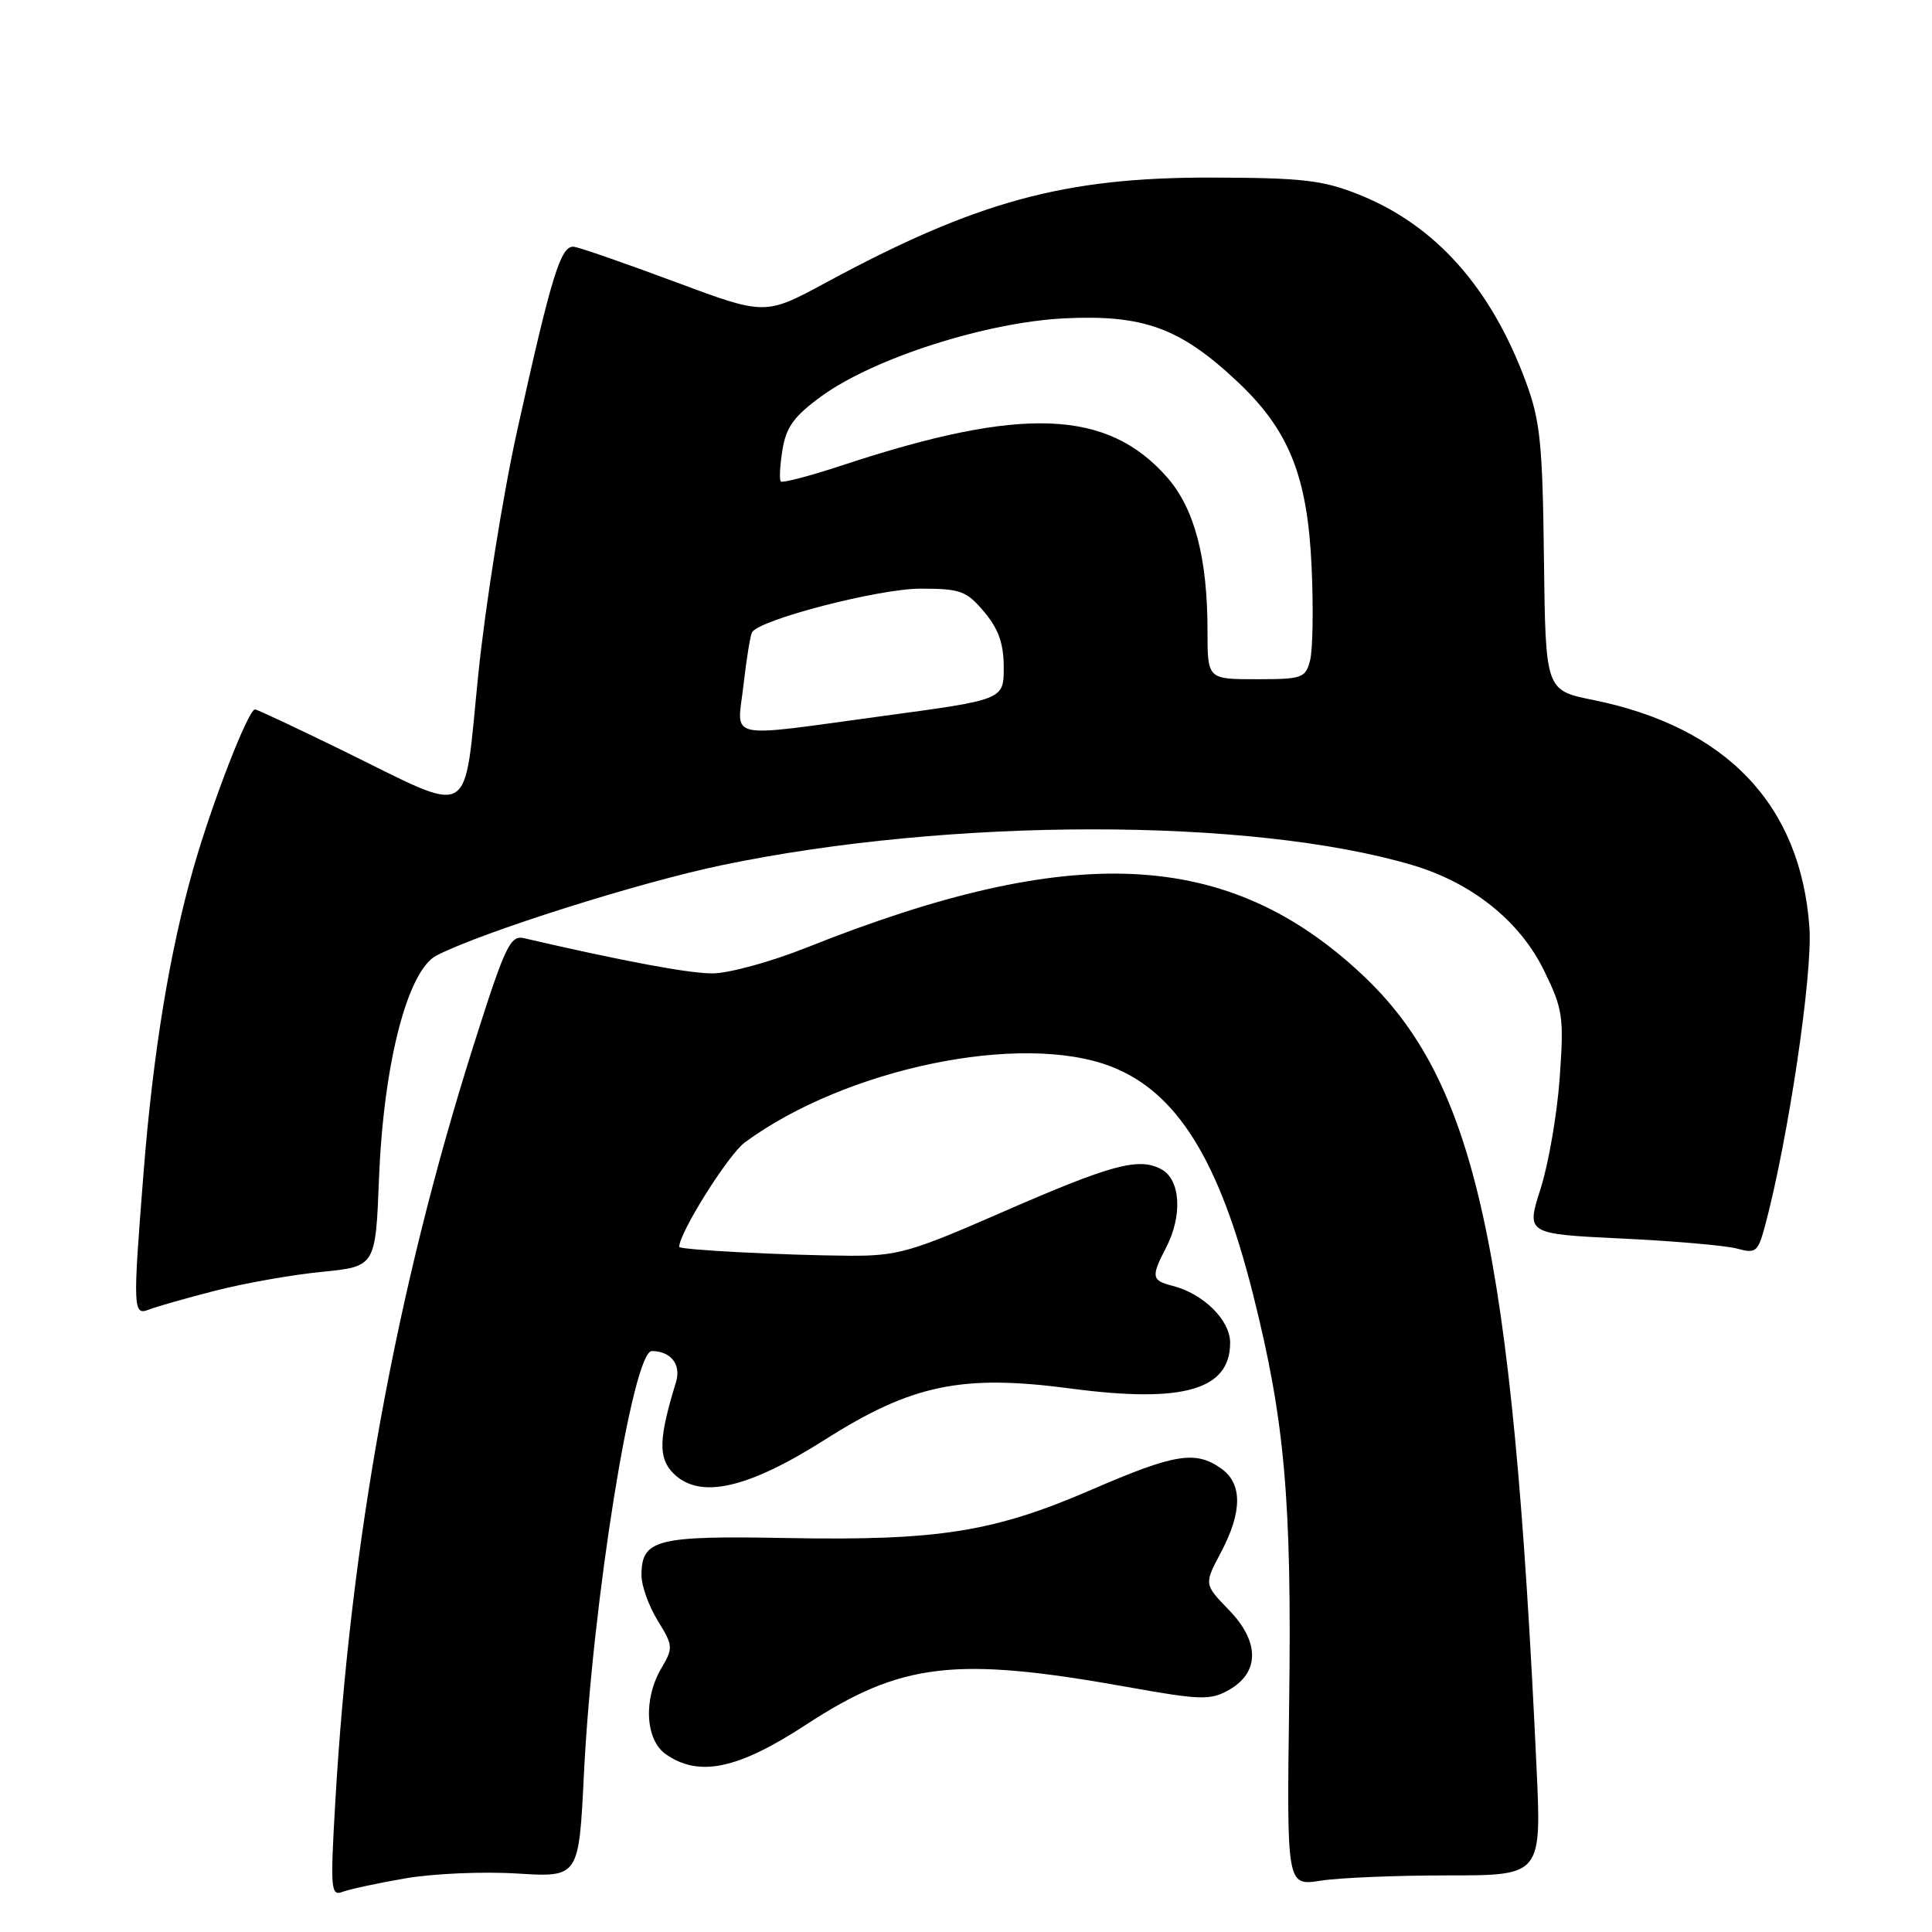 <?xml version="1.0" encoding="UTF-8" standalone="no"?>
<!DOCTYPE svg PUBLIC "-//W3C//DTD SVG 1.1//EN" "http://www.w3.org/Graphics/SVG/1.1/DTD/svg11.dtd" >
<svg xmlns="http://www.w3.org/2000/svg" xmlns:xlink="http://www.w3.org/1999/xlink" version="1.1" viewBox="0 0 256 256">
 <g >
 <path fill="currentColor"
d=" M 53.67 248.90 C 57.33 248.26 64.01 247.97 68.51 248.25 C 76.70 248.76 76.70 248.76 77.37 235.13 C 78.49 212.30 83.84 178.98 86.38 179.02 C 88.92 179.05 90.28 180.81 89.57 183.15 C 87.27 190.63 87.20 193.20 89.23 195.23 C 92.70 198.70 99.01 197.30 109.33 190.75 C 120.84 183.45 127.45 182.07 141.90 183.99 C 156.78 185.96 163.00 184.17 163.00 177.92 C 163.00 174.91 159.43 171.40 155.34 170.37 C 152.59 169.68 152.51 169.17 154.49 165.36 C 156.72 161.09 156.44 156.31 153.88 154.93 C 150.86 153.32 147.31 154.28 132.55 160.73 C 120.68 165.92 118.87 166.43 112.50 166.39 C 104.06 166.34 90.01 165.61 90.00 165.22 C 89.98 163.38 96.50 152.98 98.70 151.37 C 112.08 141.54 135.31 136.73 147.20 141.31 C 155.93 144.68 161.54 153.67 166.02 171.45 C 170.25 188.24 171.18 198.73 170.82 225.70 C 170.50 249.90 170.50 249.90 175.00 249.20 C 177.47 248.81 185.07 248.50 191.88 248.50 C 204.27 248.50 204.27 248.50 203.59 234.00 C 200.39 165.15 195.56 143.24 180.45 129.10 C 162.68 112.48 142.14 111.49 106.88 125.56 C 102.13 127.45 96.51 128.99 94.38 128.98 C 91.18 128.97 82.68 127.38 69.45 124.32 C 67.60 123.89 66.94 125.29 62.70 138.67 C 52.47 170.99 46.43 204.11 44.42 238.92 C 43.76 250.25 43.84 251.27 45.36 250.69 C 46.27 250.34 50.01 249.53 53.67 248.90 Z  M 106.79 228.54 C 119.42 220.29 126.54 219.45 149.30 223.52 C 159.04 225.27 160.36 225.31 162.80 223.95 C 166.92 221.64 166.94 217.56 162.85 213.34 C 159.54 209.93 159.54 209.93 161.77 205.72 C 164.64 200.30 164.64 196.56 161.78 194.56 C 158.38 192.18 155.64 192.63 144.64 197.39 C 131.69 203.00 124.36 204.16 104.41 203.80 C 86.92 203.47 85.00 203.96 85.00 208.75 C 85.00 210.13 85.97 212.83 87.15 214.74 C 89.19 218.04 89.22 218.36 87.65 221.02 C 85.22 225.12 85.50 230.53 88.22 232.44 C 92.61 235.52 97.78 234.43 106.79 228.54 Z  M 28.50 171.03 C 32.35 170.04 38.71 168.91 42.63 168.53 C 49.76 167.82 49.76 167.82 50.22 156.16 C 50.82 140.91 54.01 128.55 57.87 126.59 C 64.03 123.46 84.68 116.93 95.65 114.64 C 125.97 108.32 165.78 108.31 187.12 114.62 C 195.05 116.97 201.38 122.03 204.59 128.60 C 207.10 133.72 207.24 134.73 206.67 142.81 C 206.33 147.59 205.19 154.20 204.14 157.50 C 202.22 163.50 202.22 163.50 214.86 164.11 C 221.81 164.44 228.71 165.04 230.19 165.45 C 232.67 166.13 232.95 165.89 233.90 162.34 C 236.96 150.85 240.20 129.07 239.76 122.91 C 238.60 106.64 228.79 96.33 211.06 92.74 C 204.79 91.47 204.79 91.47 204.58 73.98 C 204.40 58.78 204.09 55.73 202.18 50.58 C 197.57 38.11 190.18 29.82 180.08 25.79 C 175.26 23.86 172.60 23.56 160.50 23.53 C 141.03 23.49 129.40 26.66 109.45 37.44 C 101.39 41.80 101.39 41.80 89.45 37.35 C 82.88 34.90 76.86 32.81 76.07 32.70 C 74.32 32.46 73.11 36.36 68.54 57.00 C 66.65 65.53 64.33 80.07 63.38 89.32 C 61.36 109.06 63.08 108.10 45.39 99.44 C 39.27 96.45 34.05 94.00 33.79 94.00 C 32.90 94.00 28.10 106.37 25.64 115.00 C 22.47 126.12 20.28 139.47 19.02 155.40 C 17.59 173.50 17.62 174.36 19.75 173.52 C 20.71 173.14 24.65 172.02 28.50 171.03 Z  M 98.52 90.75 C 98.91 87.31 99.42 84.18 99.65 83.78 C 100.65 82.09 116.46 78.00 121.96 78.00 C 127.28 78.00 128.06 78.29 130.41 81.08 C 132.31 83.34 133.00 85.29 133.00 88.43 C 133.00 92.71 133.00 92.71 117.17 94.85 C 95.71 97.76 97.67 98.19 98.52 90.75 Z  M 160.00 83.55 C 160.00 73.92 158.28 67.39 154.66 63.26 C 146.72 54.22 135.42 53.79 111.69 61.63 C 107.39 63.05 103.69 64.02 103.47 63.80 C 103.24 63.58 103.34 61.69 103.68 59.60 C 104.17 56.58 105.22 55.14 108.86 52.49 C 115.81 47.45 130.71 42.68 141.10 42.18 C 151.50 41.68 156.36 43.45 163.86 50.47 C 170.81 56.97 173.26 63.07 173.80 75.22 C 174.04 80.57 173.95 86.08 173.60 87.47 C 173.00 89.85 172.58 90.00 166.48 90.00 C 160.00 90.00 160.00 90.00 160.00 83.55 Z "/>
</g>
</svg>